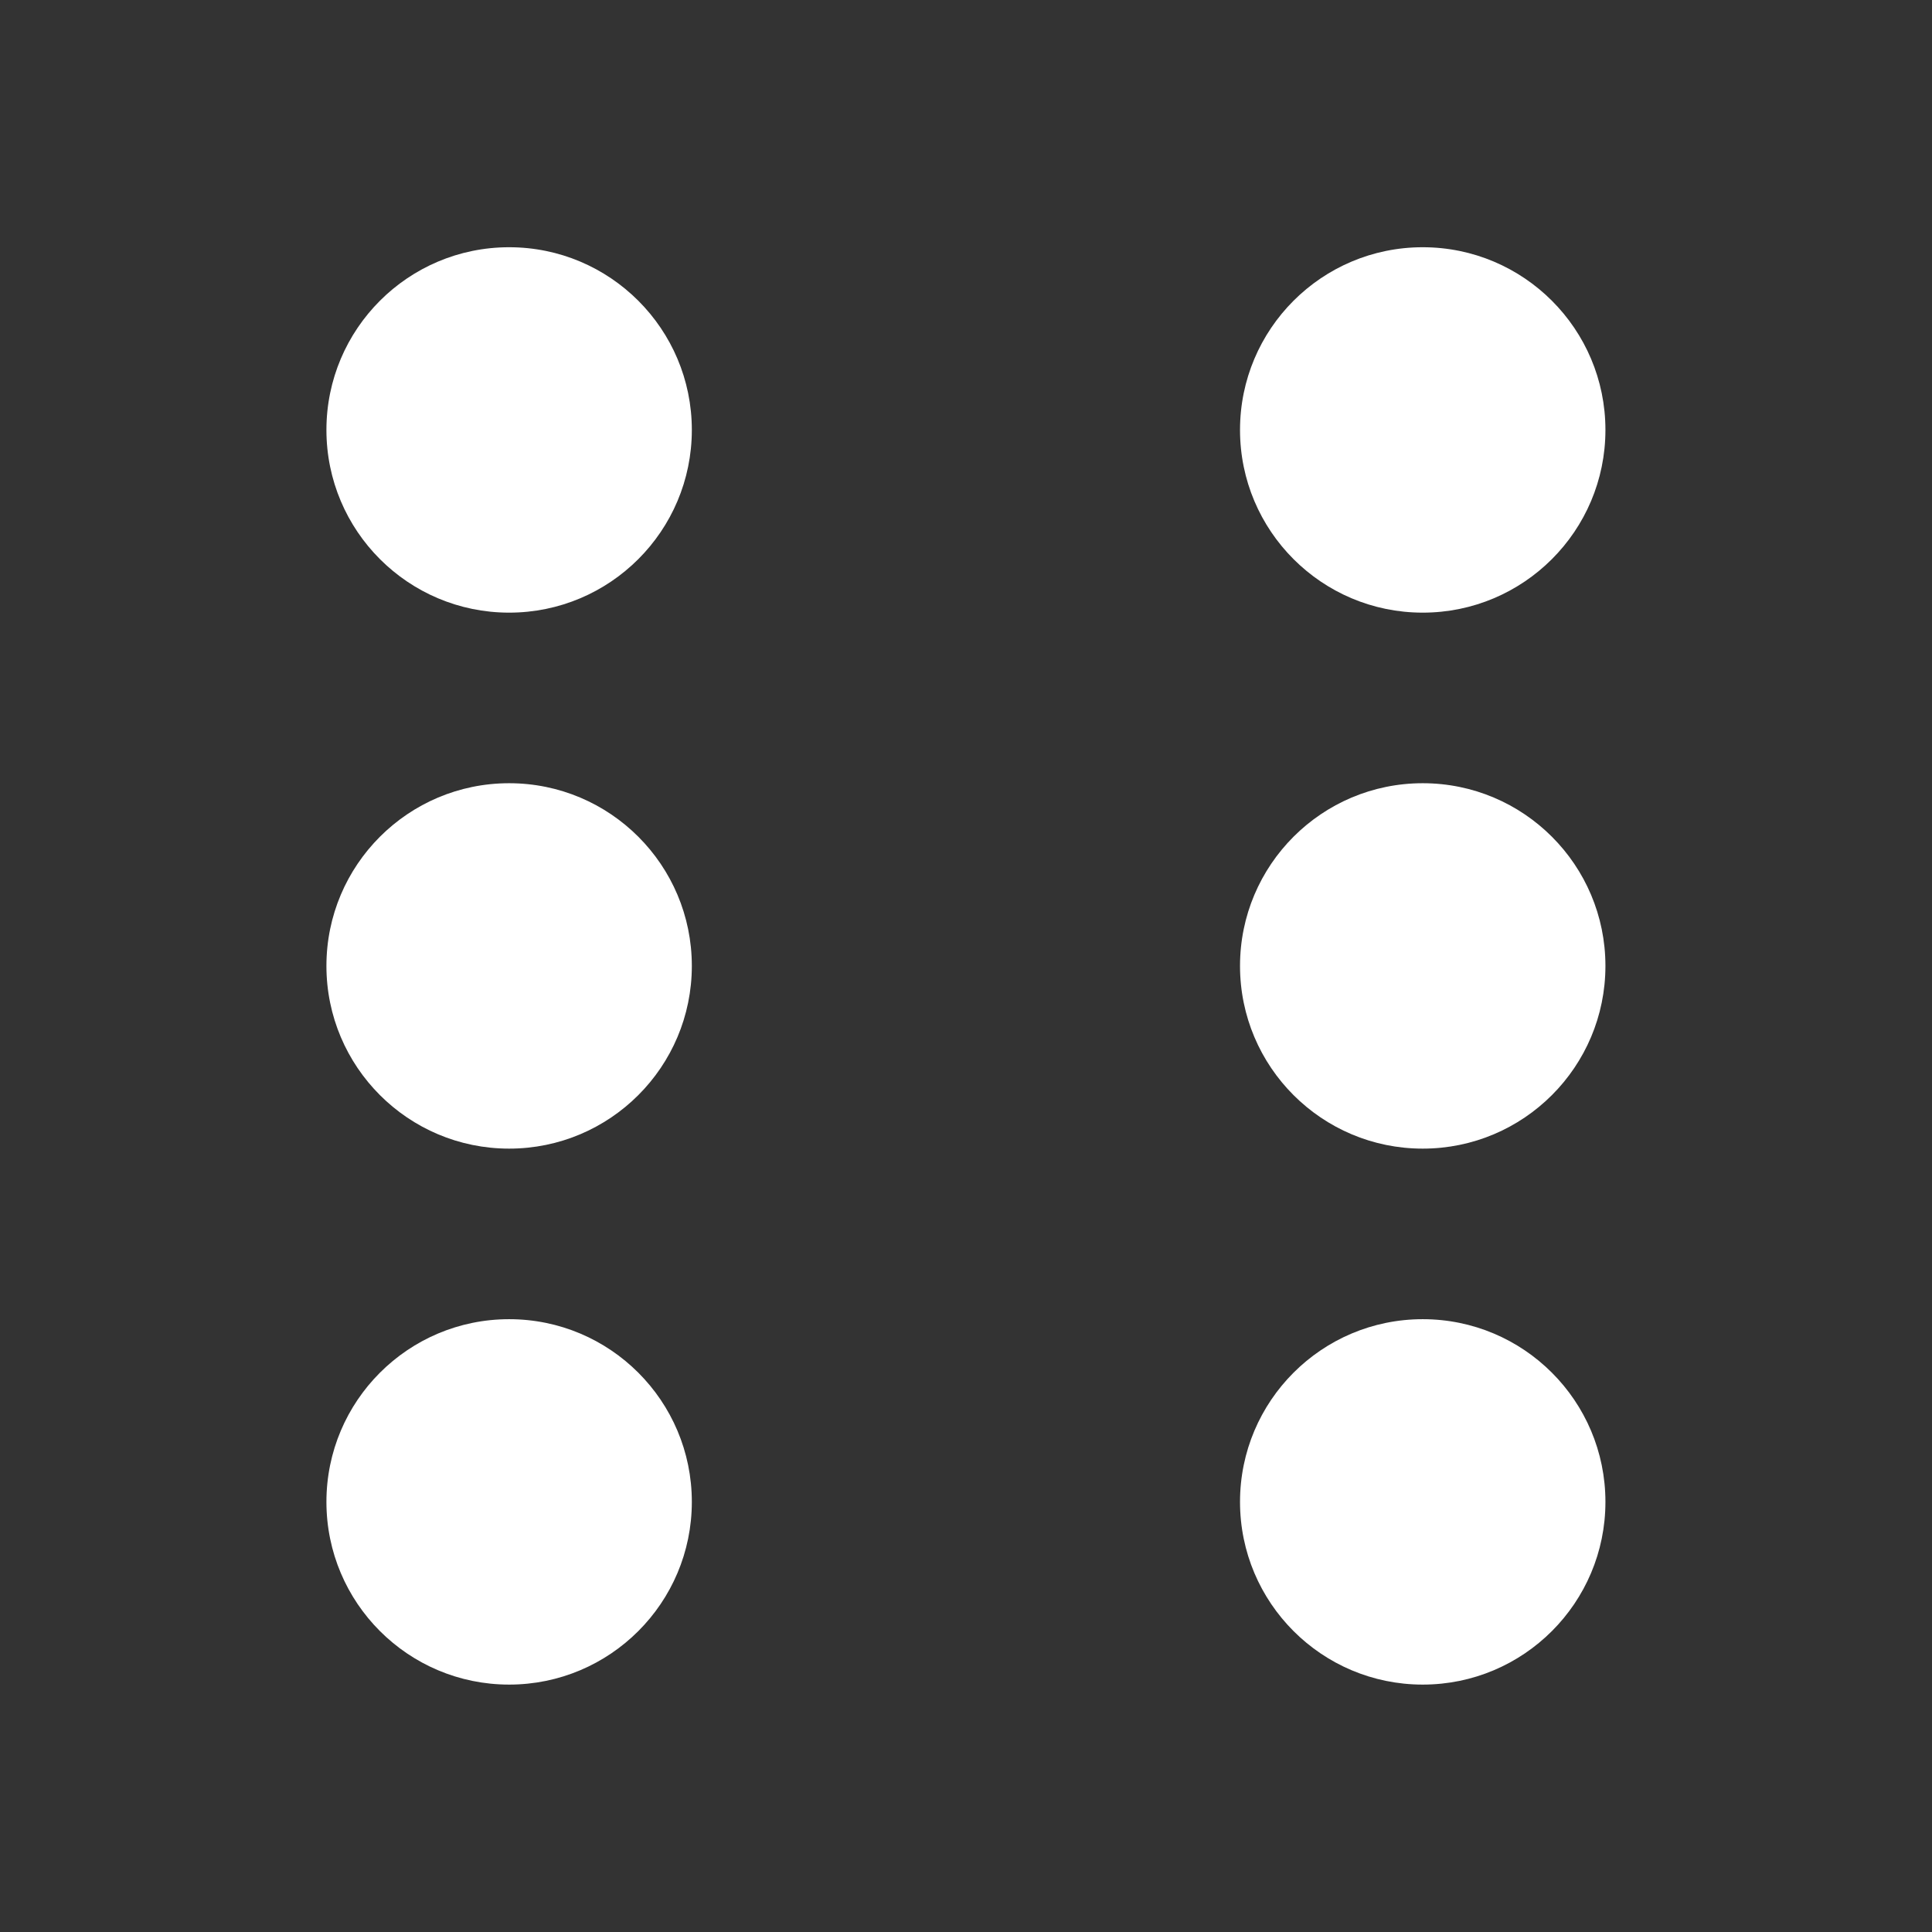 <?xml version="1.0" encoding="UTF-8" standalone="no"?>
<!DOCTYPE svg PUBLIC "-//W3C//DTD SVG 1.1//EN" "http://www.w3.org/Graphics/SVG/1.1/DTD/svg11.dtd">
<svg width="100%" height="100%" viewBox="0 0 1200 1200" version="1.1" xmlns="http://www.w3.org/2000/svg" xmlns:xlink="http://www.w3.org/1999/xlink" xml:space="preserve" xmlns:serif="http://www.serif.com/" style="fill-rule:evenodd;clip-rule:evenodd;stroke-linejoin:round;stroke-miterlimit:2;">
    <rect x="0" y="0" width="1200" height="1200" fill="#333333" stroke="none"/>
    <g transform="matrix(3.783,0,0,3.783,202.758,115.742)">
        <g transform="matrix(1.661,0,0,1.661,-28.14,-18.14)">
            <circle cx="35" cy="35" r="18.06" style="fill:white;"/>
        </g>
        <g transform="matrix(1.661,0,0,1.661,-28.14,69.861)">
            <circle cx="35" cy="35" r="18.06" style="fill:white;"/>
        </g>
        <g transform="matrix(1.661,0,0,1.661,-28.14,157.86)">
            <circle cx="35" cy="35" r="18.06" style="fill:white;"/>
        </g>
        <g transform="matrix(1.661,0,0,1.661,121.86,-18.14)">
            <circle cx="35" cy="35" r="18.06" style="fill:white;"/>
        </g>
        <g transform="matrix(1.661,0,0,1.661,121.86,69.861)">
            <circle cx="35" cy="35" r="18.06" style="fill:white;"/>
        </g>
        <g transform="matrix(1.661,0,0,1.661,121.86,157.86)">
            <circle cx="35" cy="35" r="18.06" style="fill:white;"/>
        </g>
    </g>
</svg>
